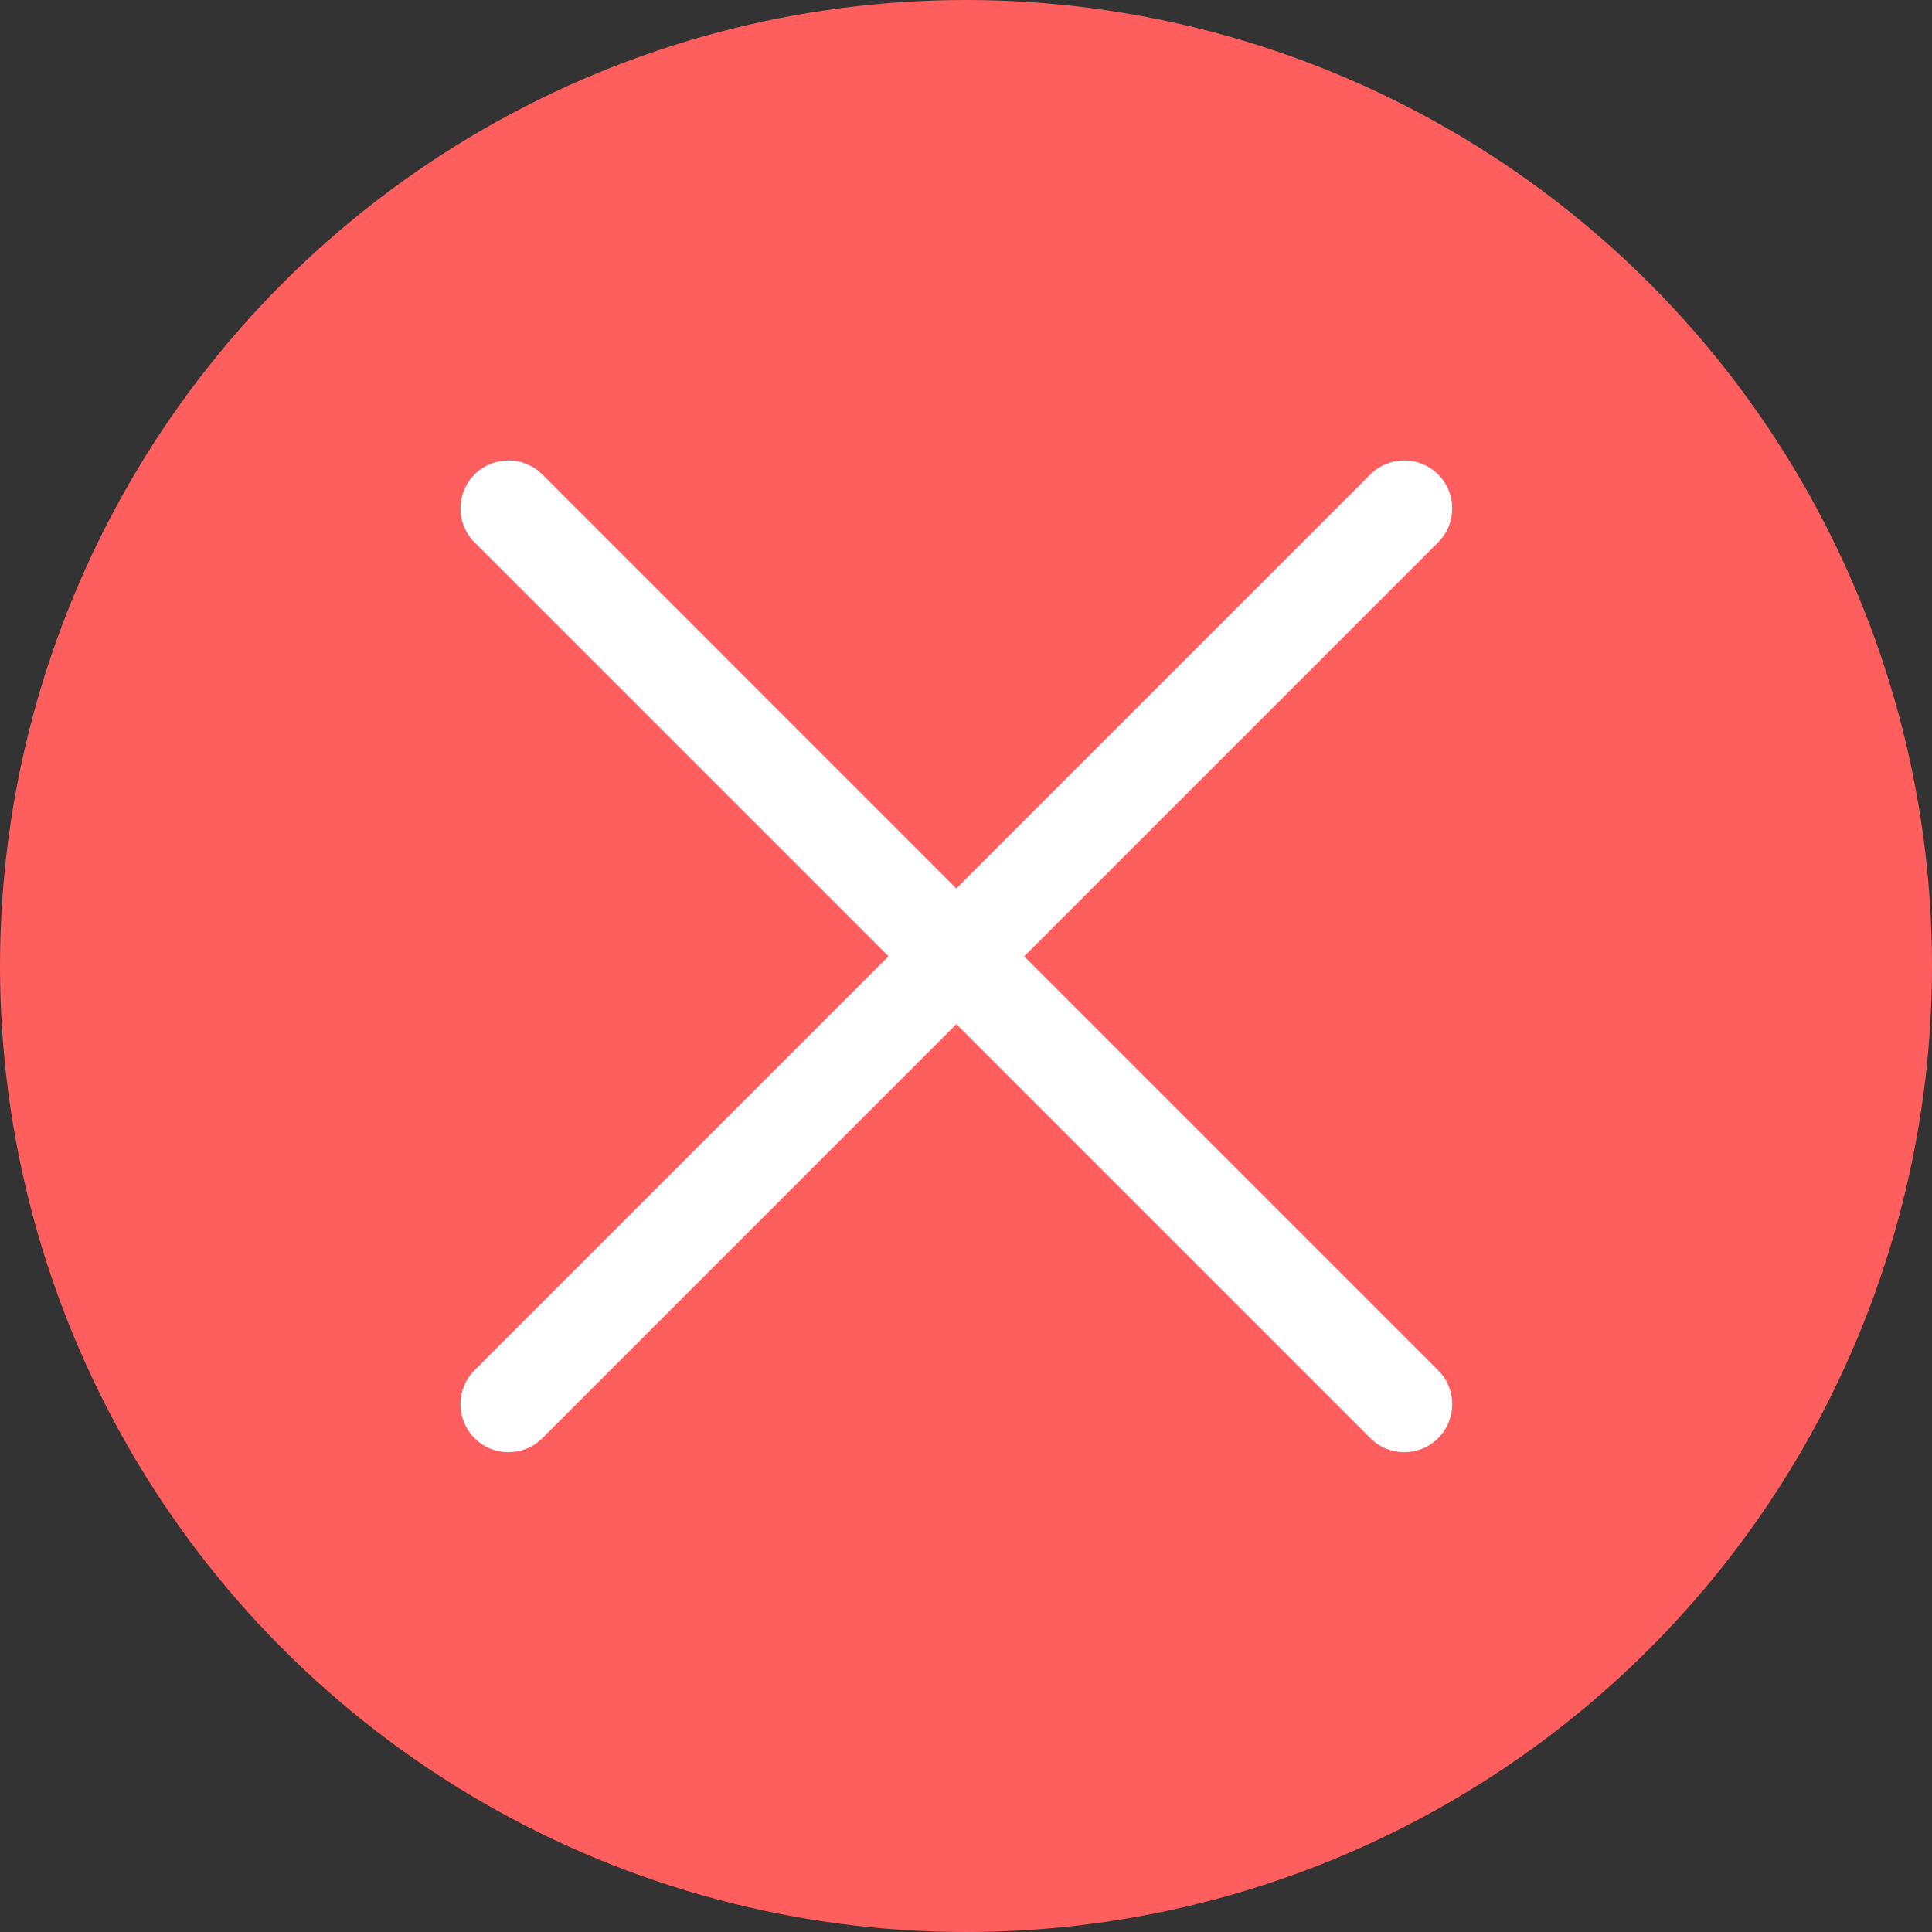 <svg width="100" height="100" viewBox="0 0 100 100" fill="none" xmlns="http://www.w3.org/2000/svg">
<rect x="0" y="0" width="100" height="100" fill="#333333" stroke="none"/>
<circle cx="50" cy="50" r="50" fill="#FF5E5E"/>
<path fill-rule="evenodd" clip-rule="evenodd" d="M24.561 24.559C25.531 23.59 27.104 23.59 28.074 24.559L49.5 45.986L70.927 24.559C71.897 23.59 73.469 23.59 74.439 24.559C75.409 25.53 75.409 27.102 74.439 28.072L53.013 49.499L74.439 70.925C75.409 71.895 75.409 73.468 74.439 74.438C73.469 75.408 71.897 75.408 70.927 74.438L49.5 53.011L28.074 74.438C27.104 75.408 25.531 75.408 24.561 74.438C23.591 73.468 23.591 71.895 24.561 70.925L45.987 49.499L24.561 28.072C23.591 27.102 23.591 25.53 24.561 24.559Z" fill="white"/>
</svg>
